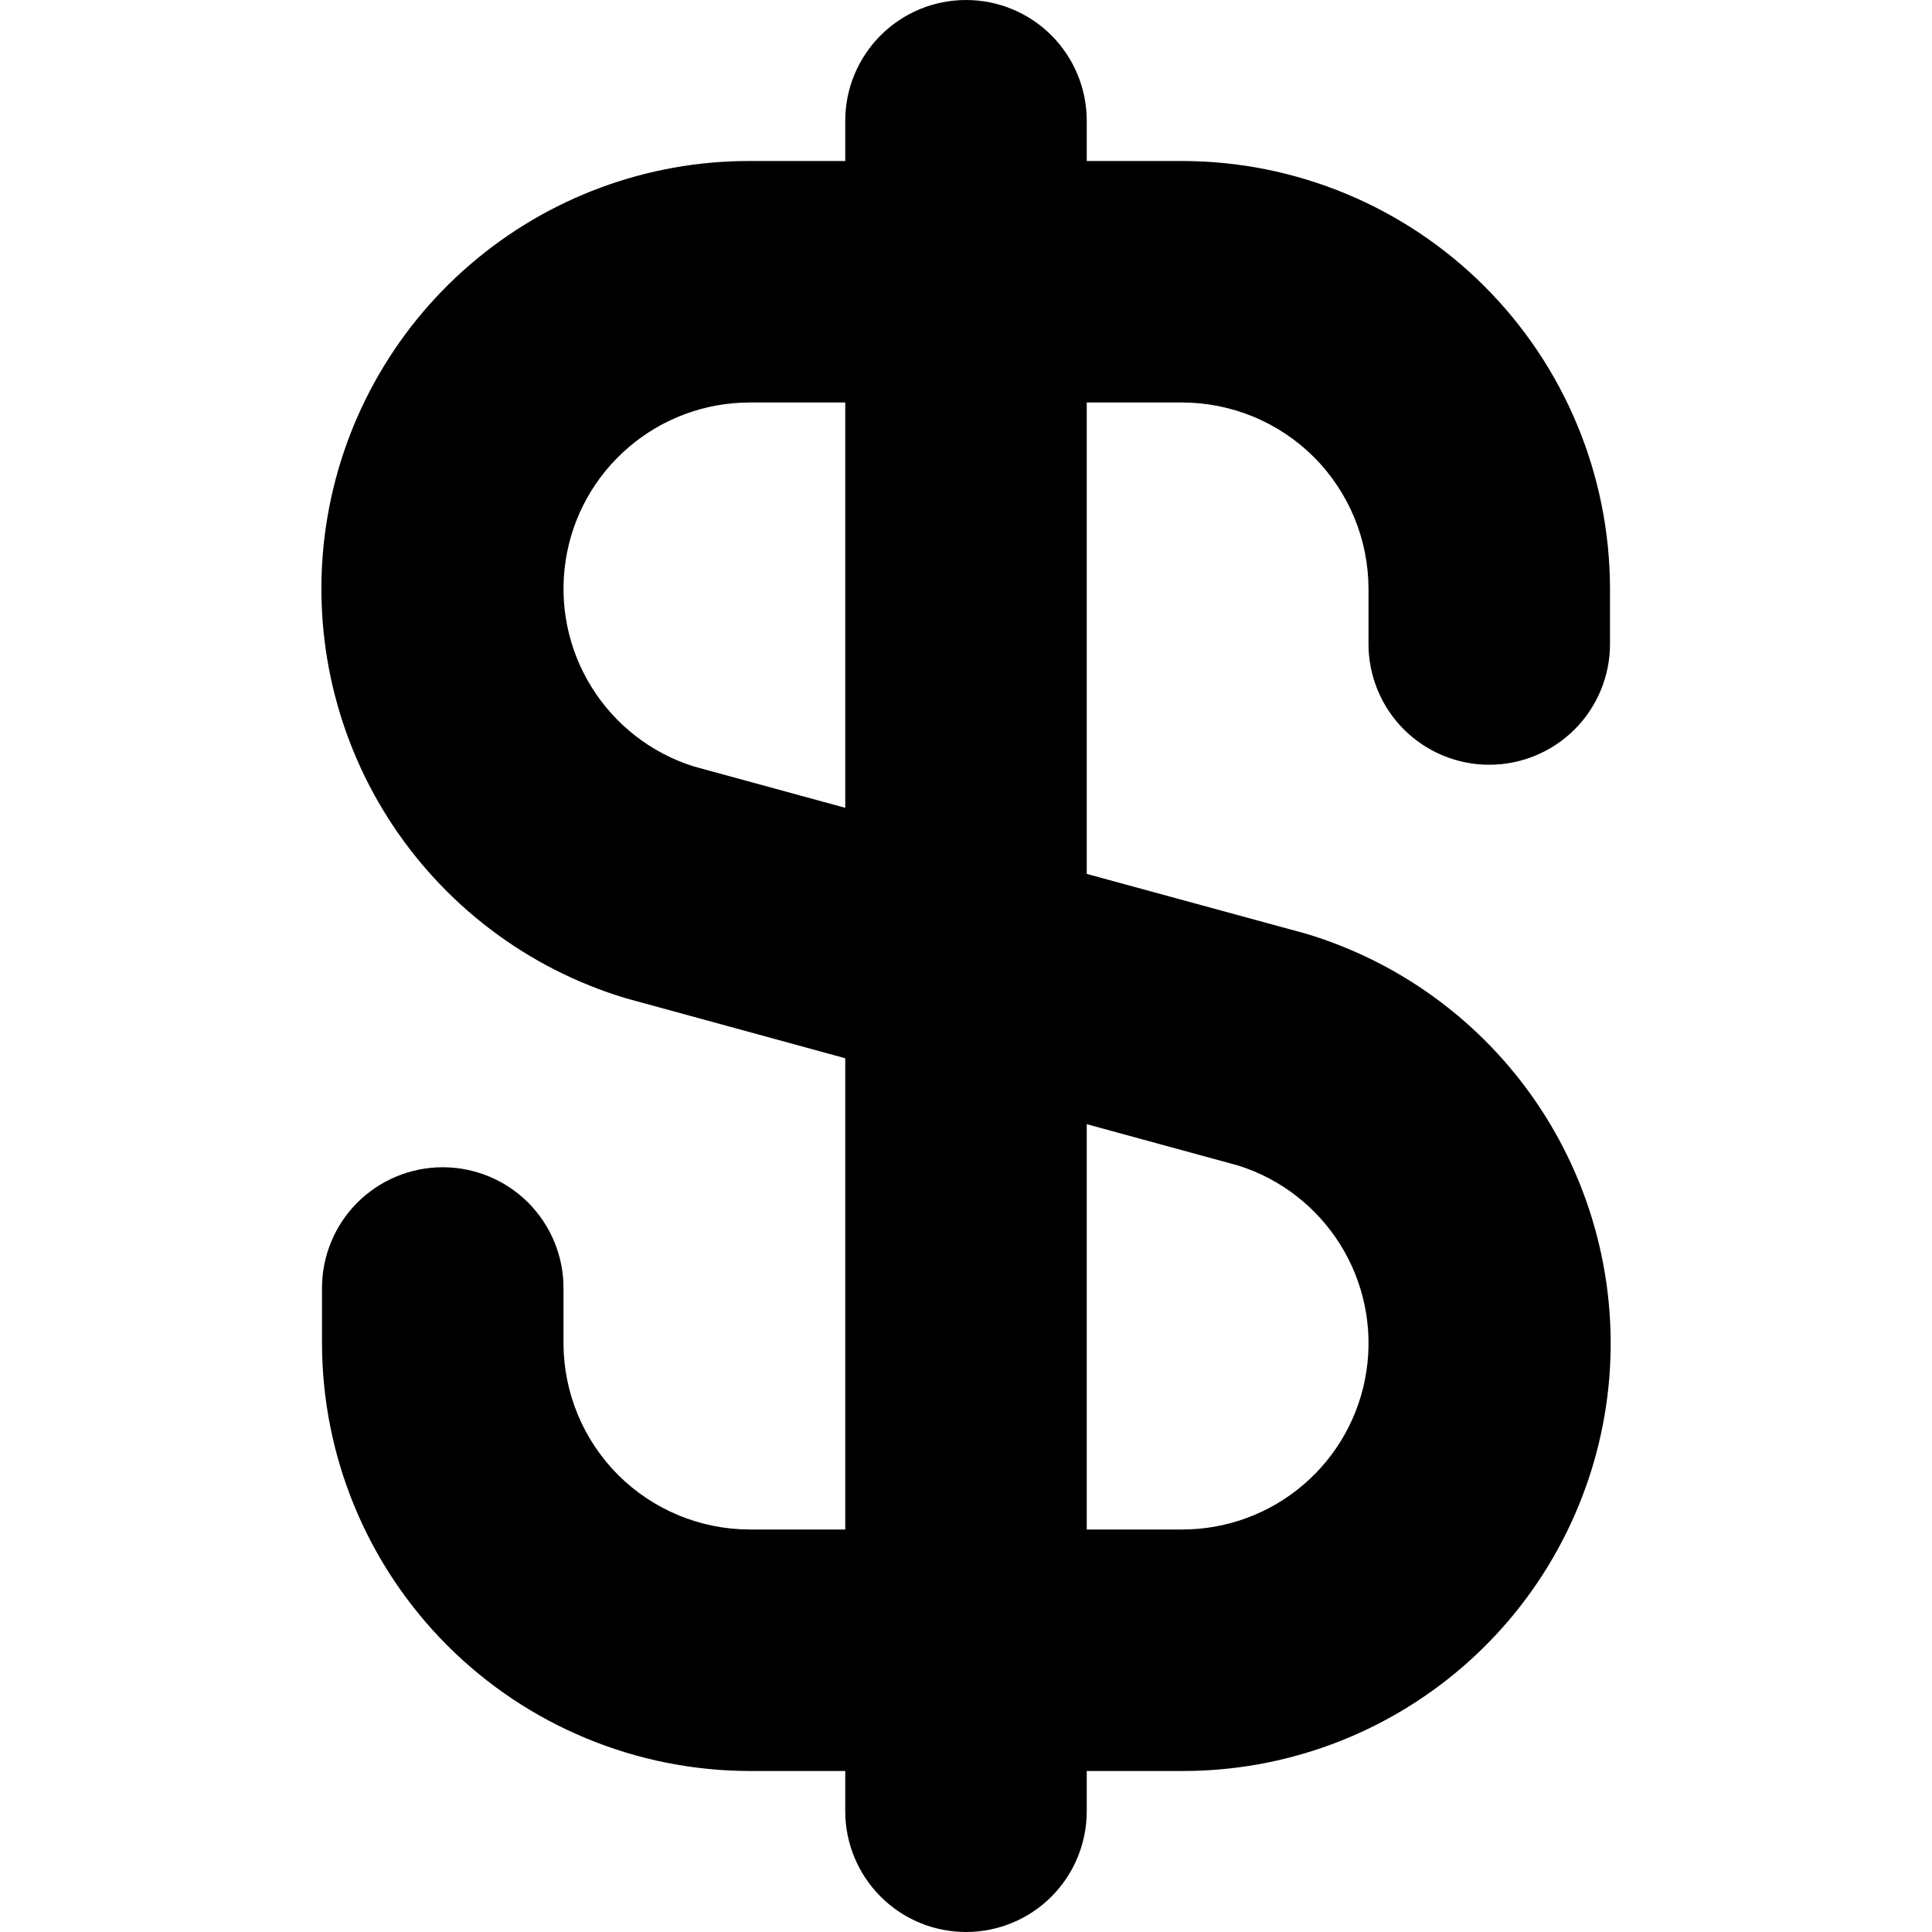 <svg width="24" height="24" viewBox="0 0 24 24" fill="none" xmlns="http://www.w3.org/2000/svg">
<path d="M18.5 9.5C18.898 9.5 19.279 9.342 19.561 9.061C19.842 8.779 20 8.398 20 8V7.313C19.998 5.904 19.438 4.554 18.442 3.558C17.446 2.562 16.096 2.002 14.687 2H13.5V1.5C13.5 1.102 13.342 0.721 13.061 0.439C12.78 0.158 12.398 0 12 0C11.602 0 11.221 0.158 10.94 0.439C10.658 0.721 10.5 1.102 10.5 1.5V2H9.313C8.038 1.998 6.804 2.455 5.838 3.288C4.871 4.12 4.237 5.273 4.05 6.534C3.863 7.796 4.136 9.083 4.819 10.16C5.503 11.237 6.551 12.032 7.772 12.4L10.5 13.146V19H9.313C8.7 18.999 8.112 18.755 7.678 18.322C7.245 17.888 7.001 17.3 7 16.687V16C7 15.602 6.842 15.221 6.561 14.939C6.279 14.658 5.898 14.5 5.5 14.5C5.102 14.5 4.721 14.658 4.439 14.939C4.158 15.221 4 15.602 4 16V16.687C4.002 18.096 4.562 19.446 5.558 20.442C6.554 21.438 7.905 21.998 9.313 22H10.5V22.5C10.5 22.898 10.658 23.279 10.94 23.561C11.221 23.842 11.602 24 12 24C12.398 24 12.78 23.842 13.061 23.561C13.342 23.279 13.5 22.898 13.5 22.5V22H14.687C15.963 22.002 17.196 21.545 18.163 20.712C19.129 19.88 19.764 18.727 19.951 17.466C20.138 16.204 19.864 14.917 19.181 13.84C18.497 12.763 17.449 11.968 16.228 11.6L13.5 10.856V5H14.687C15.3 5.001 15.888 5.245 16.322 5.678C16.755 6.112 16.999 6.7 17 7.313V8C17 8.398 17.158 8.779 17.439 9.061C17.721 9.342 18.102 9.5 18.5 9.5ZM15.382 14.479C15.91 14.645 16.36 14.995 16.652 15.465C16.944 15.935 17.058 16.494 16.973 17.04C16.889 17.587 16.611 18.085 16.191 18.444C15.771 18.804 15.235 19.001 14.682 19H13.5V13.965L15.382 14.479ZM10.5 10.035L8.618 9.521C8.091 9.355 7.641 9.006 7.349 8.536C7.057 8.067 6.943 7.509 7.027 6.962C7.11 6.416 7.387 5.918 7.807 5.558C8.226 5.198 8.76 5 9.313 5H10.5V10.035Z" fill="black"/>
</svg>
